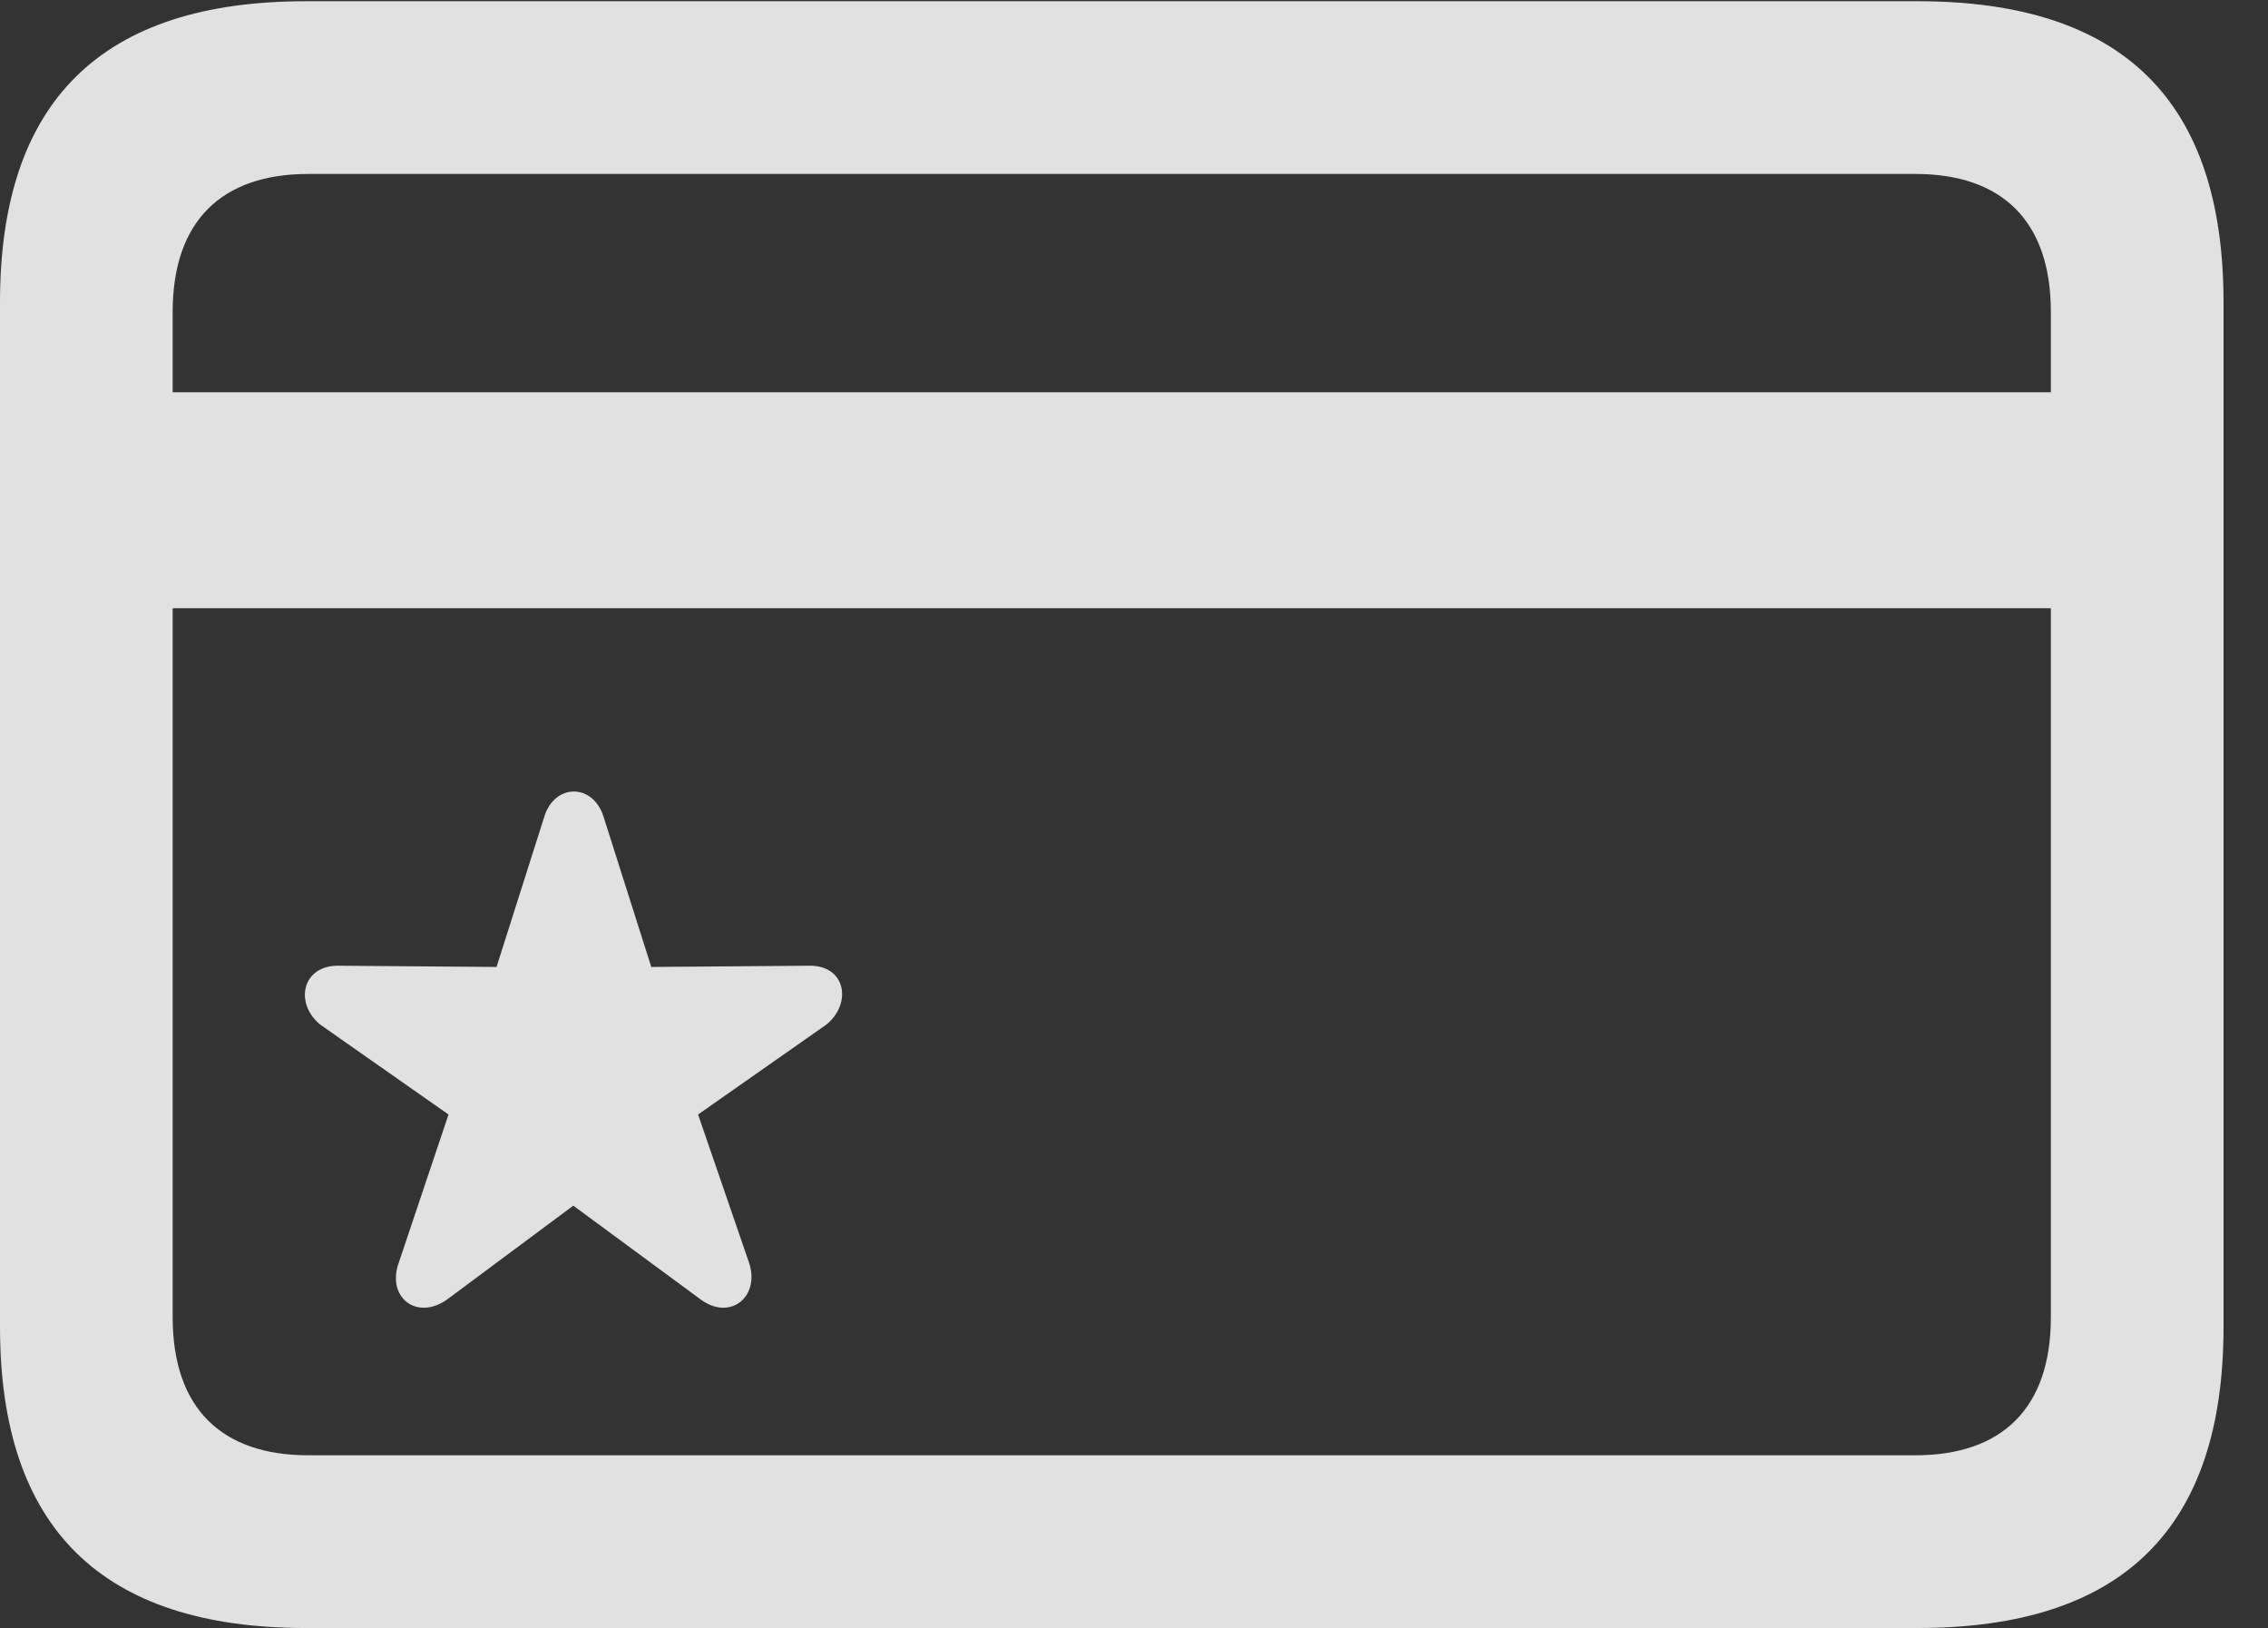 <?xml version="1.0" encoding="UTF-8"?>
<!--Generator: Apple Native CoreSVG 341-->
<!DOCTYPE svg
PUBLIC "-//W3C//DTD SVG 1.1//EN"
       "http://www.w3.org/Graphics/SVG/1.1/DTD/svg11.dtd">
<svg version="1.1" xmlns="http://www.w3.org/2000/svg" xmlns:xlink="http://www.w3.org/1999/xlink" viewBox="0 0 18.467 13.252">
 <rect x="0" y="0" width="18.467" height="13.252" fill="#333333" stroke="none"/>
 <g>
  <rect height="13.252" opacity="0" width="18.467" x="0" y="0"/>
  <path d="M0.703 4.951L17.412 4.951L17.412 3.193L0.703 3.193ZM3.643 10.576L4.668 9.814L5.703 10.576C5.938 10.752 6.182 10.566 6.104 10.293L5.684 9.072L6.729 8.34C6.943 8.164 6.885 7.852 6.582 7.861L5.303 7.871L4.912 6.641C4.824 6.377 4.521 6.377 4.434 6.641L4.043 7.871L2.764 7.861C2.461 7.852 2.393 8.164 2.607 8.34L3.652 9.072L3.242 10.293C3.154 10.566 3.398 10.752 3.643 10.576ZM2.49 13.252L15.615 13.252C17.285 13.252 18.105 12.441 18.105 10.801L18.105 2.461C18.105 0.82 17.285 0.01 15.615 0.01L2.49 0.01C0.83 0.01 0 0.82 0 2.461L0 10.801C0 12.441 0.83 13.252 2.49 13.252ZM2.51 11.846C1.807 11.846 1.406 11.465 1.406 10.723L1.406 2.539C1.406 1.797 1.807 1.416 2.51 1.416L15.596 1.416C16.299 1.416 16.699 1.797 16.699 2.539L16.699 10.723C16.699 11.465 16.299 11.846 15.596 11.846Z" fill="white" fill-opacity="0.85"/>
 </g>
</svg>
